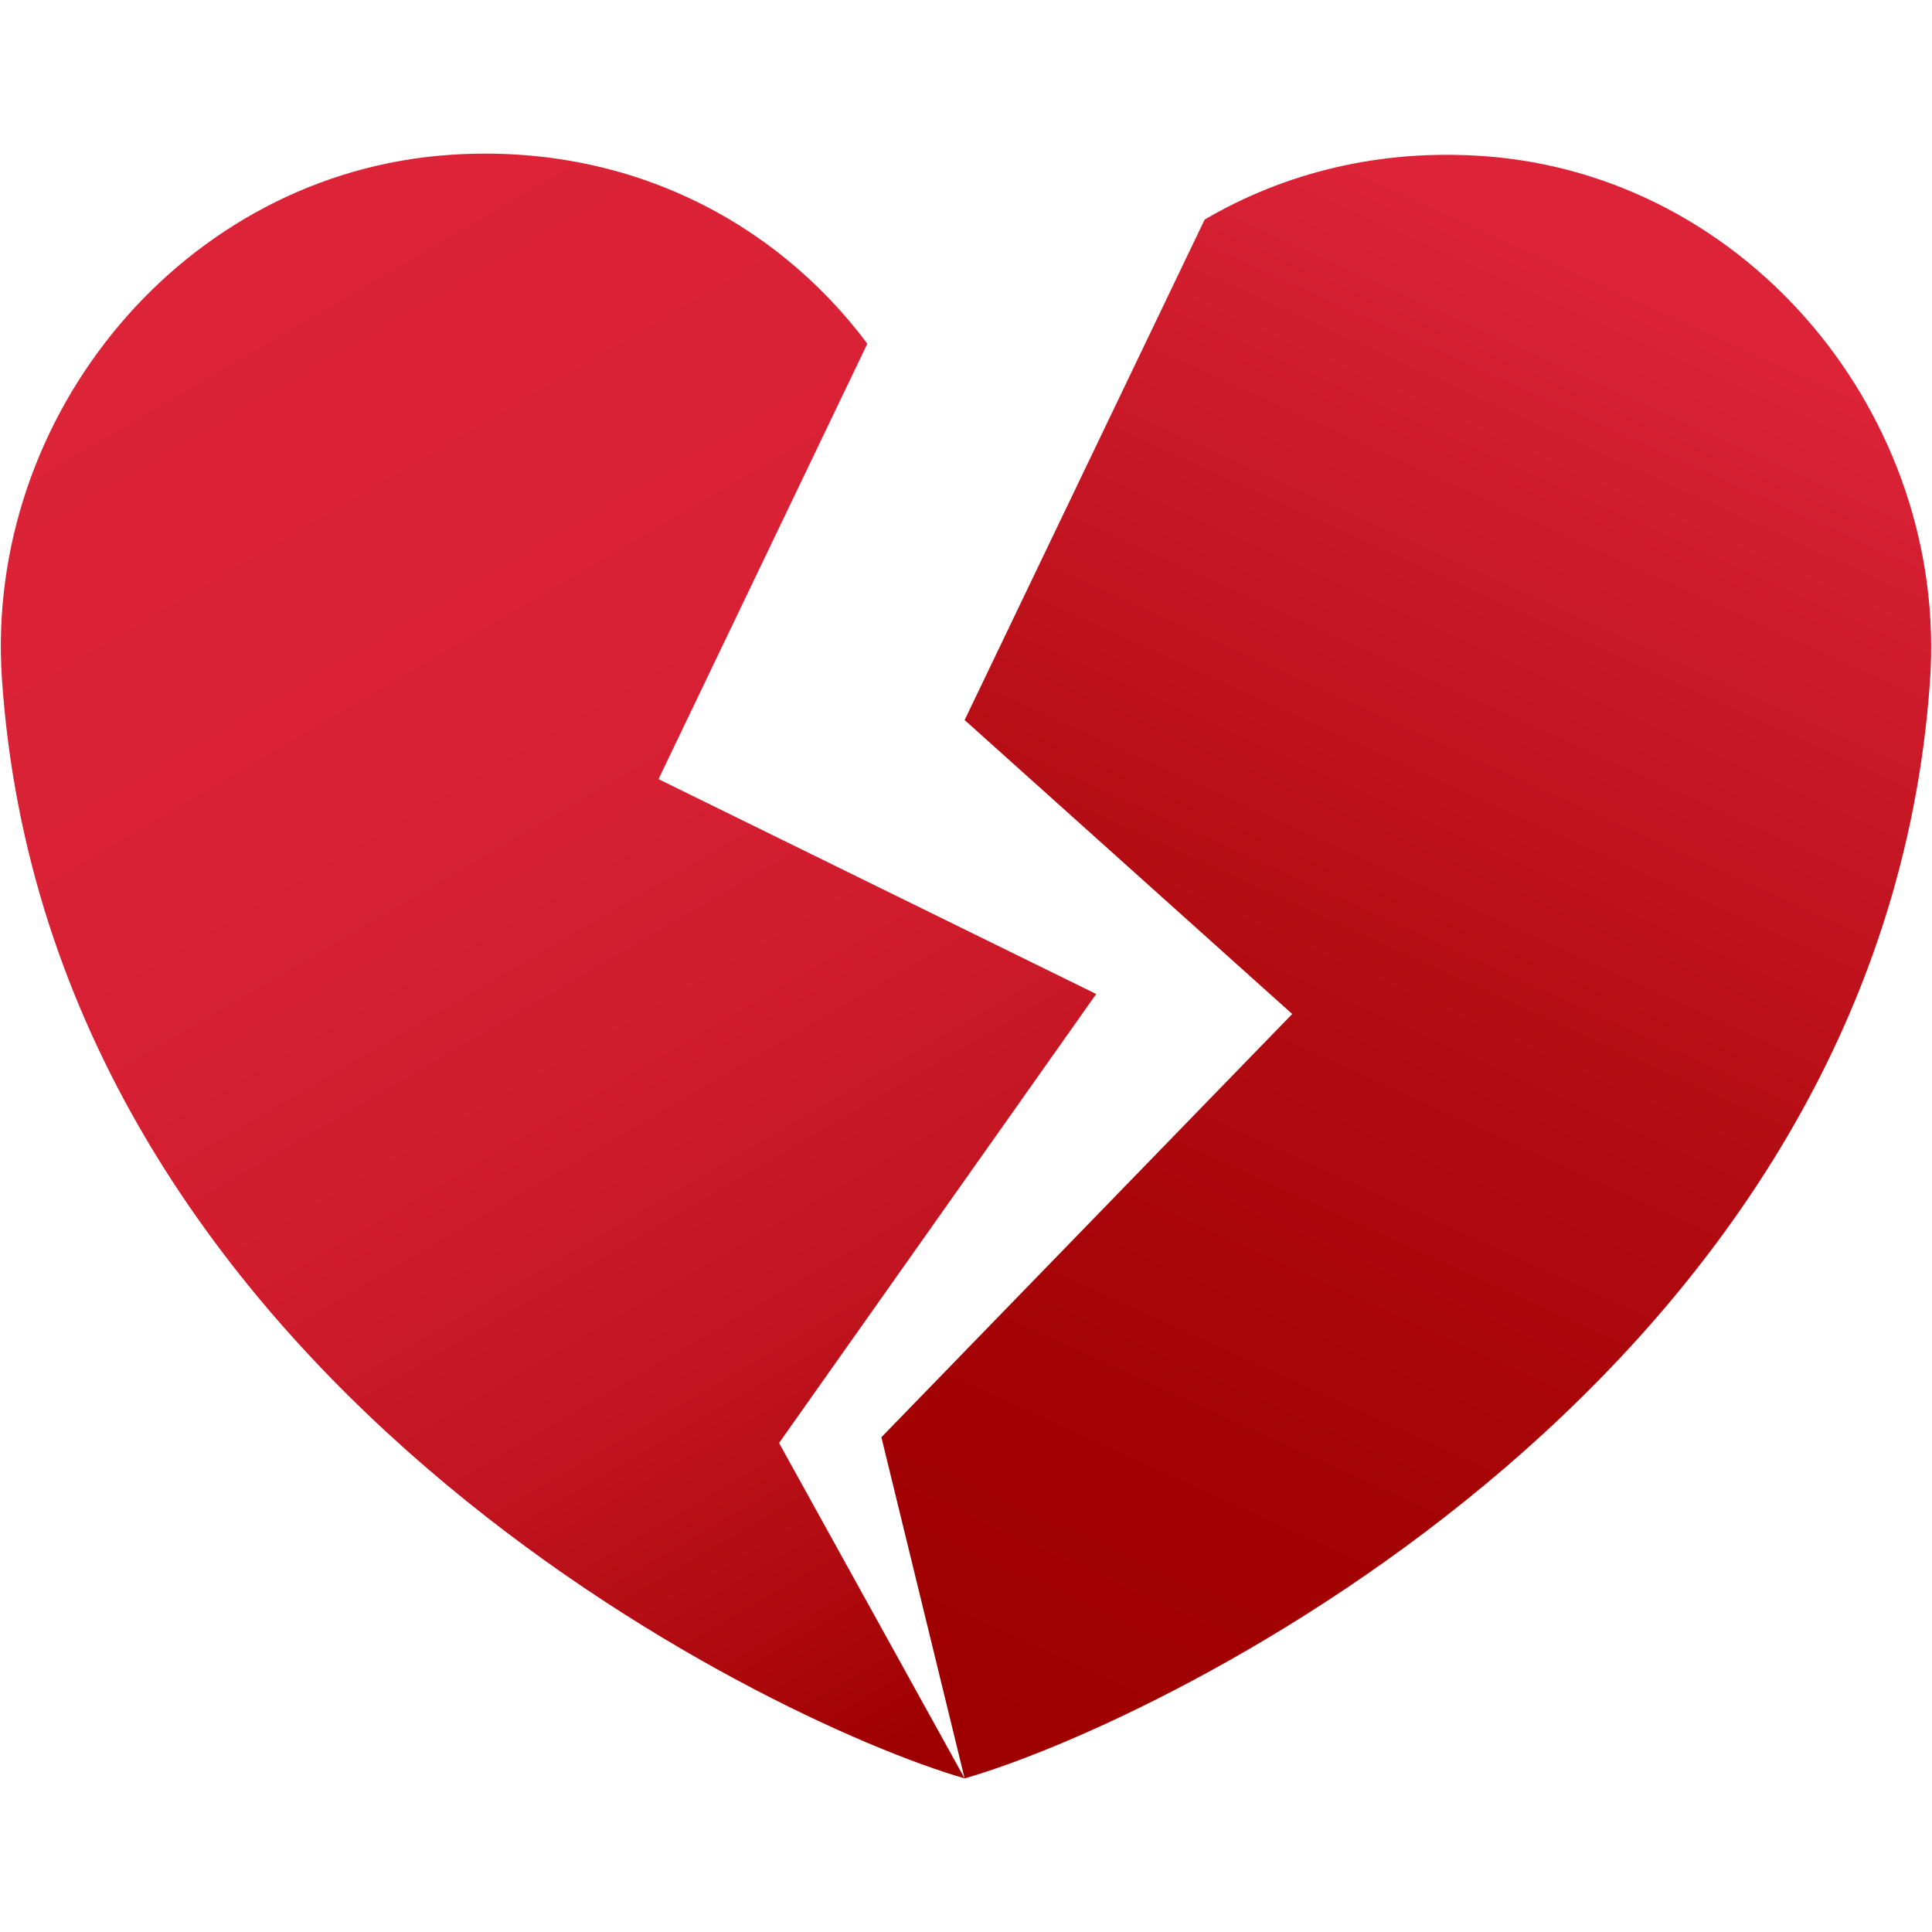 <?xml version="1.0" encoding="iso-8859-1"?>
<!-- Generator: Adobe Illustrator 24.1.2, SVG Export Plug-In . SVG Version: 6.00 Build 0)  -->
<svg version="1.1" xmlns="http://www.w3.org/2000/svg" xmlns:xlink="http://www.w3.org/1999/xlink" x="0px" y="0px"
	 viewBox="0 0 128 128" style="enable-background:new 0 0 128 128;" xml:space="preserve">
<g id="_x31_F494">
	<g id="_x31_F494_1_">
		<linearGradient id="SVGID_1_" gradientUnits="userSpaceOnUse" x1="15.106" y1="17.468" x2="69.203" y2="110.181">
			<stop  offset="0" style="stop-color:#DC2338"/>
			<stop  offset="0.329" style="stop-color:#D92136"/>
			<stop  offset="0.551" style="stop-color:#D01C2D"/>
			<stop  offset="0.742" style="stop-color:#C11420"/>
			<stop  offset="0.914" style="stop-color:#AC080C"/>
			<stop  offset="1" style="stop-color:#9E0000"/>
		</linearGradient>
		<path style="fill:url(#SVGID_1_);" d="M72.626,65.856L43.629,51.619l13.835-28.847C51.26,14.473,41.33,9.476,29.809,10.258
			C12.158,11.456-1.054,27.55,0.128,44.978c3.123,46.055,50.629,69.042,63.782,72.845L51.615,95.602L72.626,65.856z"/>
		<linearGradient id="SVGID_2_" gradientUnits="userSpaceOnUse" x1="110.176" y1="20.14" x2="67.113" y2="114.912">
			<stop  offset="0" style="stop-color:#DC2338"/>
			<stop  offset="0.149" style="stop-color:#CE1B2B"/>
			<stop  offset="0.477" style="stop-color:#B30C13"/>
			<stop  offset="0.77" style="stop-color:#A40305"/>
			<stop  offset="1" style="stop-color:#9E0000"/>
		</linearGradient>
		<path style="fill:url(#SVGID_2_);" d="M98.27,10.341c-6.868-0.483-13.167,1.103-18.459,4.207L63.909,47.704L85.612,67.18
			L58.394,95.221l5.515,22.602c13.162-3.771,60.723-26.643,63.958-72.69C129.091,27.707,115.918,11.581,98.27,10.341z"/>
	</g>
</g>
<g id="Layer_1">
</g>
</svg>
